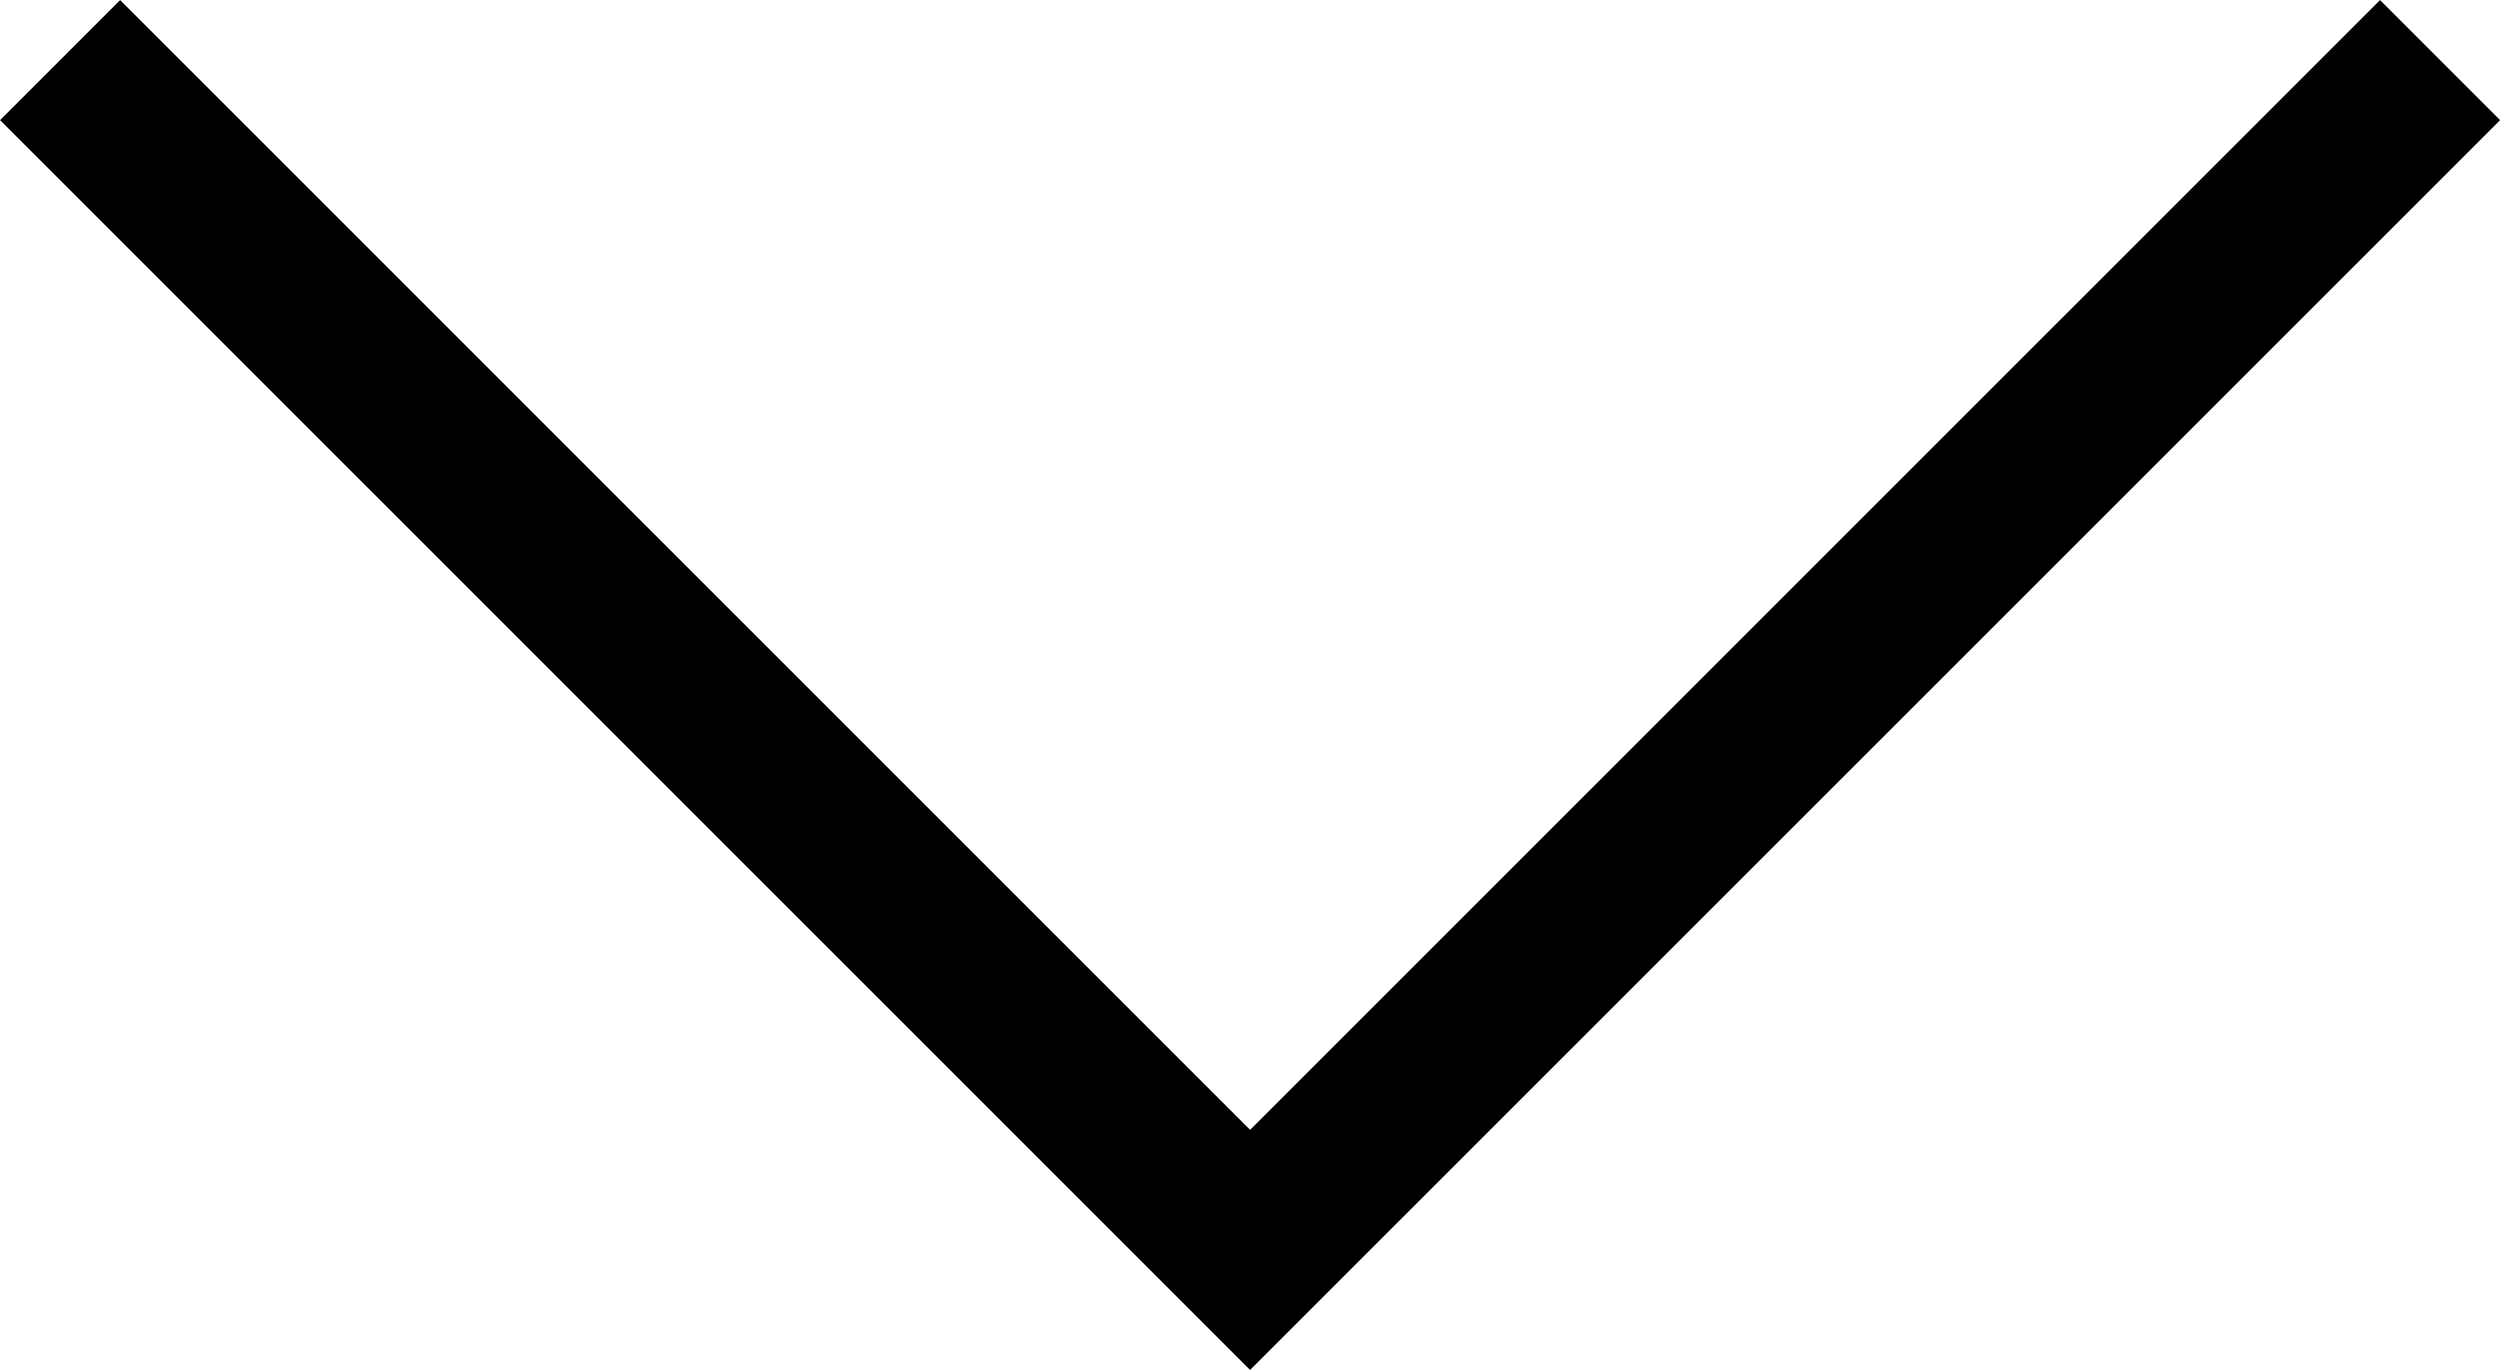 <svg xmlns="http://www.w3.org/2000/svg" width="14.725" height="8.069" viewBox="0 0 14.725 8.069">
  <g id="Down_arrow" data-name="Down arrow" transform="translate(0.354 0.354)">
    <path id="Rectangle_14_copy_12" data-name="Rectangle 14 copy 12" d="M5021.009,541,5014,548.008,5006.991,541" transform="translate(-5006.991 -541)" fill="none" stroke="#000" stroke-width="1"/>
  </g>
</svg>
